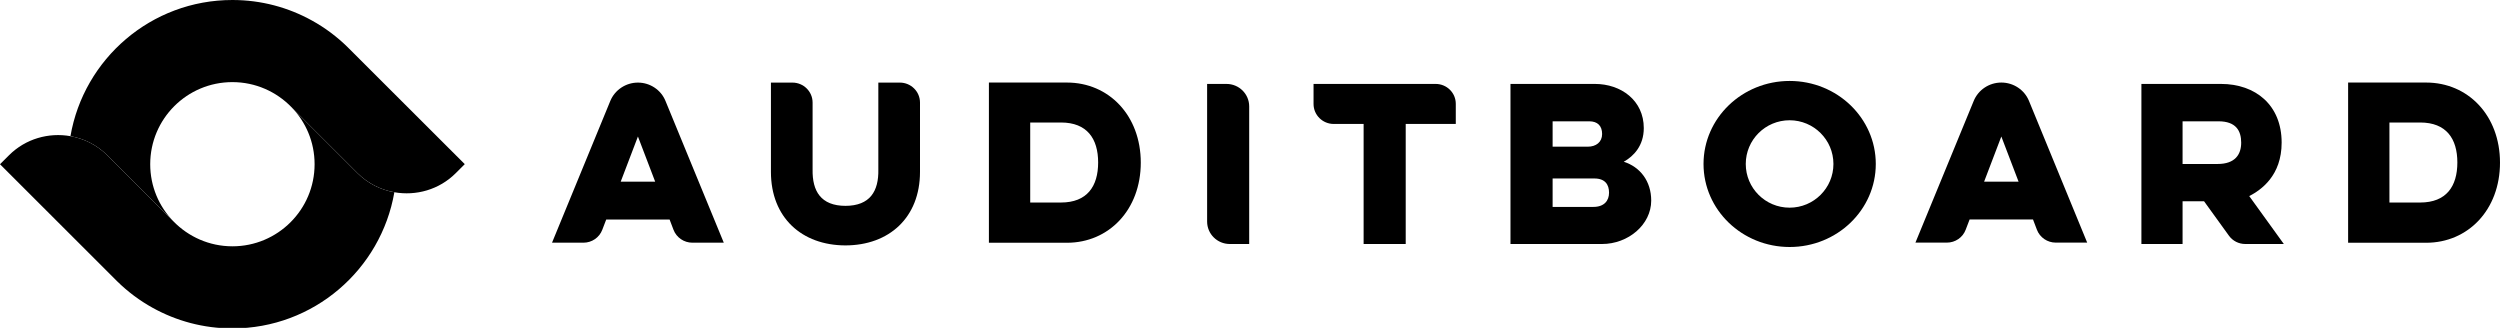 <svg width="105" height="14" viewBox="0 0 105 14" fill="none" xmlns="http://www.w3.org/2000/svg">
<g clip-path="url(#clip0_107_59)">
<path d="M26.793 3.469C26.285 3.469 25.823 3.775 25.631 4.244L23.185 10.193H24.505C24.858 10.193 25.173 9.977 25.296 9.651L25.461 9.22H28.123L28.287 9.651C28.411 9.977 28.729 10.193 29.078 10.193H30.399L27.952 4.244C27.764 3.775 27.302 3.469 26.793 3.469ZM26.07 7.629L26.793 5.733L27.517 7.629H26.07Z" fill="black"/>
<path d="M85.218 4.241C85.027 3.772 84.565 3.467 84.056 3.467C83.548 3.467 83.086 3.772 82.895 4.241L80.448 10.19H81.769C82.121 10.19 82.436 9.975 82.559 9.648L82.724 9.217H85.386L85.55 9.648C85.674 9.975 85.992 10.19 86.341 10.19H87.662L85.218 4.241ZM83.333 7.629L84.056 5.733L84.78 7.629H83.333Z" fill="black"/>
<path d="M35.502 10.307C37.343 10.307 38.64 9.136 38.64 7.219V4.308C38.64 3.845 38.261 3.469 37.793 3.469H36.89V7.125C36.908 8.02 36.549 8.646 35.502 8.646H35.517C34.47 8.646 34.114 8.02 34.129 7.125V4.308C34.129 3.845 33.749 3.469 33.282 3.469H32.379V7.219C32.379 9.136 33.673 10.307 35.517 10.307H35.502Z" fill="black"/>
<path d="M43.269 5.145H44.56C45.657 5.145 46.122 5.823 46.122 6.825C46.122 7.828 45.657 8.506 44.56 8.506H43.269V5.145ZM41.534 10.196H44.81C46.572 10.196 47.913 8.812 47.913 6.828V6.834C47.913 4.85 46.572 3.467 44.81 3.467H41.534V10.196Z" fill="black"/>
<path d="M100.356 5.145H101.647C102.744 5.145 103.209 5.823 103.209 6.825C103.209 7.828 102.744 8.506 101.647 8.506H100.356V5.145ZM98.621 10.196H101.897C103.659 10.196 105 8.812 105 6.828V6.834C105 4.85 103.659 3.467 101.897 3.467H98.621V10.196Z" fill="black"/>
<path d="M52.466 10.248H51.651C51.125 10.248 50.699 9.826 50.699 9.305V3.525H51.513C52.04 3.525 52.466 3.947 52.466 4.469V10.248Z" fill="black"/>
<path d="M60.298 3.525H55.169V4.367C55.169 4.83 55.549 5.206 56.016 5.206H57.272V10.248H59.04V5.206H61.143V4.364C61.146 3.901 60.766 3.525 60.298 3.525Z" fill="black"/>
<path d="M68.198 6.793C68.615 6.56 69.039 6.118 69.039 5.381C69.039 4.212 68.077 3.525 66.987 3.525H63.44V10.248H67.286C68.389 10.248 69.351 9.433 69.351 8.425C69.351 7.609 68.886 7.012 68.198 6.793ZM65.21 5.095H66.751C67.098 5.095 67.289 5.287 67.289 5.628C67.289 5.969 67.034 6.161 66.686 6.161H65.21V5.095ZM66.922 8.69H65.21V7.496H66.963C67.419 7.496 67.58 7.758 67.58 8.093C67.58 8.428 67.377 8.69 66.922 8.69Z" fill="black"/>
<path d="M78.783 6.887C78.783 8.812 77.162 10.374 75.166 10.374C73.166 10.374 71.548 8.812 71.548 6.887C71.548 4.961 73.168 3.4 75.166 3.4C77.162 3.4 78.783 4.961 78.783 6.887ZM75.163 5.051C74.145 5.051 73.322 5.873 73.322 6.887C73.322 7.901 74.145 8.722 75.163 8.722C76.18 8.722 77.004 7.901 77.004 6.887C77.004 5.873 76.18 5.051 75.163 5.051Z" fill="black"/>
<path d="M94.468 8.236C94.971 7.976 95.829 7.376 95.829 5.989C95.829 4.405 94.724 3.525 93.282 3.525H89.939V10.248H91.668V8.454H92.571L93.615 9.899C93.774 10.12 94.029 10.248 94.303 10.248H95.921L94.468 8.236ZM93.141 6.887H91.668V5.095H93.177C93.915 5.095 94.13 5.497 94.13 5.992C94.13 6.485 93.877 6.887 93.141 6.887Z" fill="black"/>
<path d="M4.506 6.522L6.603 8.617L7.278 9.291C6.678 8.672 6.309 7.828 6.309 6.897C6.309 4.992 7.854 3.449 9.76 3.449C10.731 3.449 11.608 3.851 12.236 4.495C12.431 4.69 12.918 5.177 12.918 5.177L15.014 7.271C15.45 7.706 15.994 7.973 16.561 8.074C17.471 8.236 18.445 7.97 19.143 7.271L19.52 6.894L14.598 1.978C14.155 1.543 13.654 1.167 13.105 0.864C12.114 0.314 10.974 0 9.76 0C6.349 0 3.518 2.472 2.959 5.719C3.526 5.82 4.07 6.086 4.506 6.522Z" fill="black"/>
<path d="M15.014 7.272L12.918 5.177L12.244 4.503C12.844 5.122 13.213 5.966 13.213 6.897C13.213 8.802 11.667 10.345 9.762 10.345C8.791 10.345 7.914 9.943 7.286 9.299C7.091 9.104 6.603 8.617 6.603 8.617L4.506 6.522C4.07 6.086 3.526 5.82 2.959 5.719C2.049 5.557 1.075 5.824 0.377 6.522L0 6.898L4.922 11.816C5.365 12.251 5.866 12.627 6.415 12.93C7.406 13.479 8.546 13.794 9.762 13.794C13.172 13.794 16.003 11.322 16.563 8.075C15.994 7.974 15.45 7.708 15.014 7.272Z" fill="black"/>
</g>
<defs>
<clipPath id="clip0_107_59">
<rect width="105" height="13.771" fill="white"/>
</clipPath>
</defs>
</svg>
